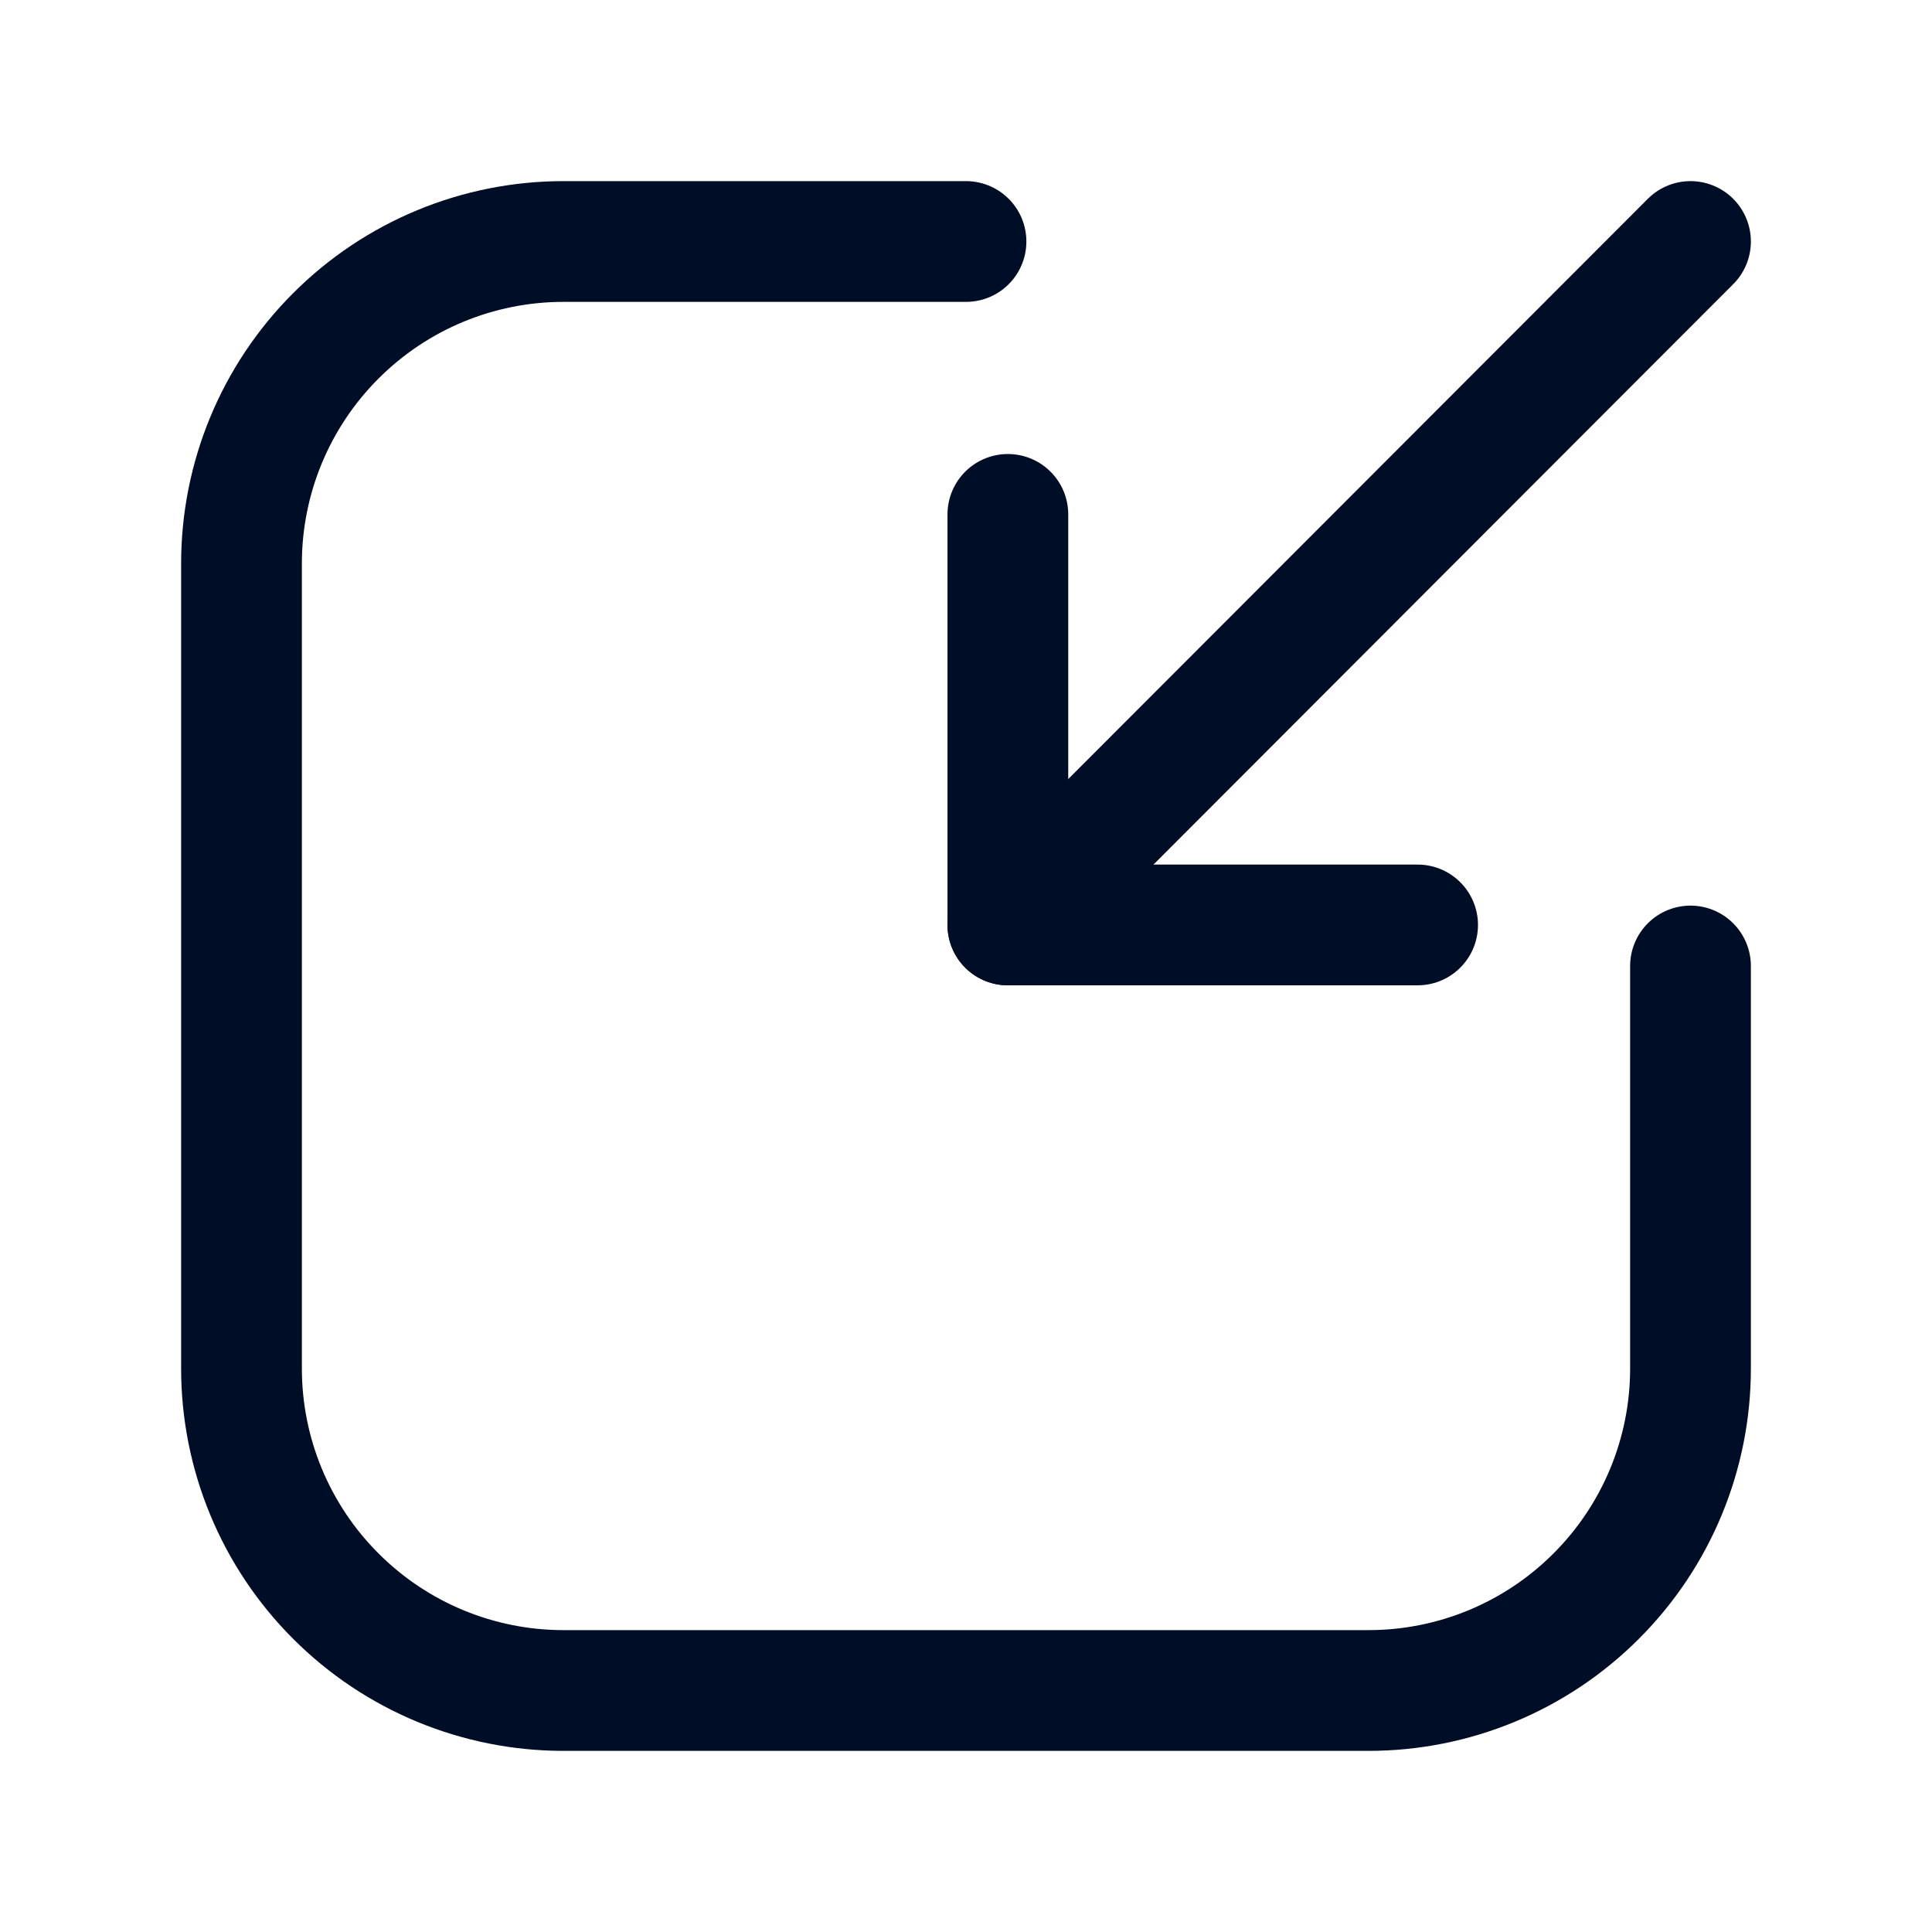 <svg width="24" height="24" viewBox="0 0 24 24" fill="none" xmlns="http://www.w3.org/2000/svg">
<path d="M12.52 11.49L21 3" stroke="#000D26" stroke-width="1.5" stroke-linecap="round" stroke-linejoin="round"/>
<path d="M17.61 11.49H12.52V6.39" stroke="#000D26" stroke-width="1.5" stroke-linecap="round" stroke-linejoin="round"/>
<path d="M21 12V17C21 18.061 20.579 19.078 19.828 19.828C19.078 20.579 18.061 21 17 21H7C5.939 21 4.922 20.579 4.172 19.828C3.421 19.078 3 18.061 3 17V7C3 5.939 3.421 4.922 4.172 4.172C4.922 3.421 5.939 3 7 3H12" stroke="#000D26" stroke-width="1.5" stroke-linecap="round" stroke-linejoin="round"/>
</svg>
